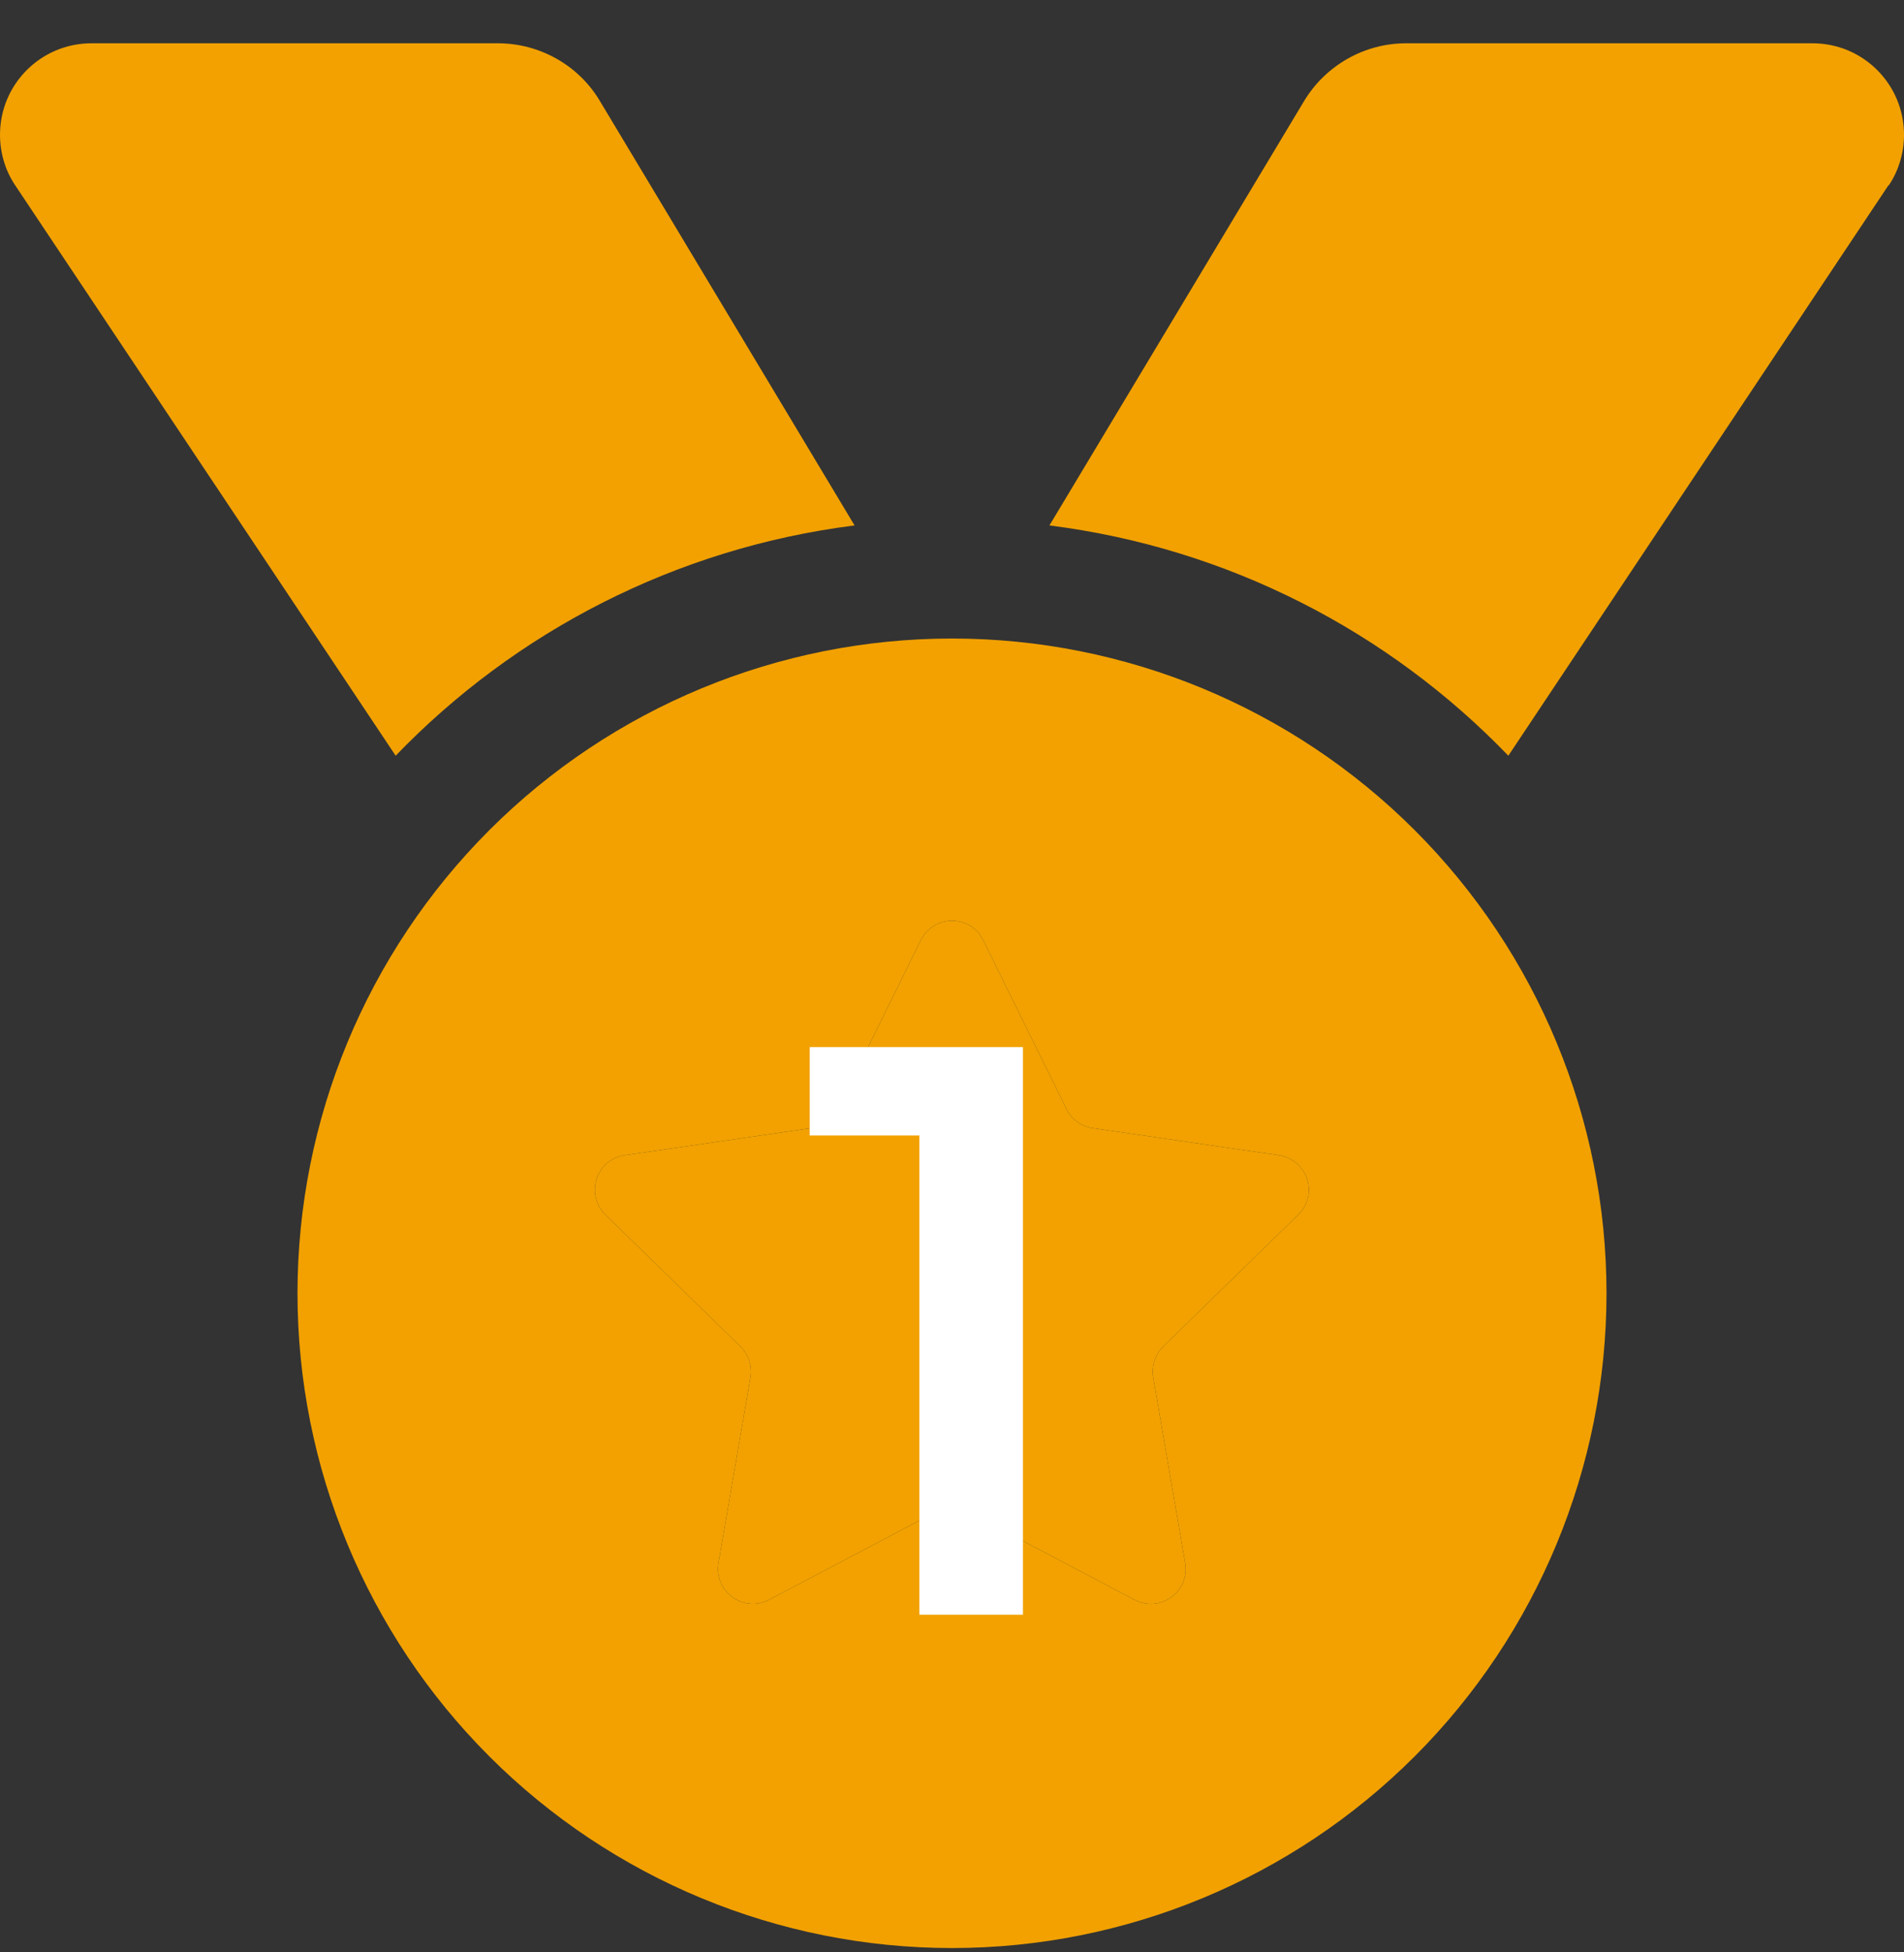 <svg width="40" height="41" viewBox="0 0 40 41" fill="none" xmlns="http://www.w3.org/2000/svg">
<rect x="0" y="0" width="40" height="41" fill="#333333" stroke="none"/>
<path d="M0.32 3.893C0.109 3.581 0 3.206 0 2.831C0 1.768 0.859 0.909 1.922 0.909H10.461C11.336 0.909 12.156 1.37 12.602 2.12L17.953 11.034C14.188 11.51 10.82 13.268 8.312 15.87L0.32 3.893ZM39.672 3.893L31.688 15.87C29.18 13.268 25.812 11.51 22.047 11.034L27.398 2.12C27.852 1.37 28.664 0.909 29.539 0.909H38.078C39.141 0.909 40 1.768 40 2.831C40 3.206 39.891 3.581 39.68 3.893H39.672ZM6.25 27.159C6.25 23.512 7.699 20.015 10.277 17.436C12.856 14.857 16.353 13.409 20 13.409C23.647 13.409 27.144 14.857 29.723 17.436C32.301 20.015 33.75 23.512 33.75 27.159C33.75 30.805 32.301 34.303 29.723 36.881C27.144 39.46 23.647 40.909 20 40.909C16.353 40.909 12.856 39.46 10.277 36.881C7.699 34.303 6.25 30.805 6.25 27.159ZM20.656 19.745C20.391 19.198 19.617 19.198 19.344 19.745L17.594 23.291C17.484 23.51 17.281 23.659 17.047 23.69L13.125 24.26C12.523 24.346 12.289 25.081 12.719 25.51L15.555 28.276C15.727 28.448 15.805 28.682 15.766 28.924L15.094 32.823C14.992 33.416 15.617 33.877 16.156 33.596L19.656 31.752C19.867 31.643 20.125 31.643 20.336 31.752L23.836 33.596C24.375 33.877 25 33.424 24.898 32.823L24.227 28.924C24.188 28.69 24.266 28.448 24.438 28.276L27.273 25.51C27.711 25.088 27.469 24.354 26.867 24.26L22.953 23.69C22.719 23.659 22.508 23.502 22.406 23.291L20.656 19.745Z" fill="#F2A100"/>
<path d="M20.656 19.745C20.391 19.198 19.617 19.198 19.344 19.745L17.594 23.291C17.484 23.51 17.281 23.659 17.047 23.69L13.125 24.26C12.523 24.346 12.289 25.081 12.719 25.51L15.555 28.276C15.727 28.448 15.805 28.682 15.766 28.924L15.094 32.823C14.992 33.416 15.617 33.877 16.156 33.596L19.656 31.752C19.867 31.643 20.125 31.643 20.336 31.752L23.836 33.596C24.375 33.877 25 33.424 24.898 32.823L24.227 28.924C24.188 28.69 24.266 28.448 24.438 28.276L27.273 25.51C27.711 25.088 27.469 24.354 26.867 24.26L22.953 23.69C22.719 23.659 22.508 23.502 22.406 23.291L20.656 19.745Z" fill="#F2A100"/>
<path d="M19.315 33.909V23.845H17.011V21.989H21.491V33.909H19.315Z" fill="white"/>
</svg>
